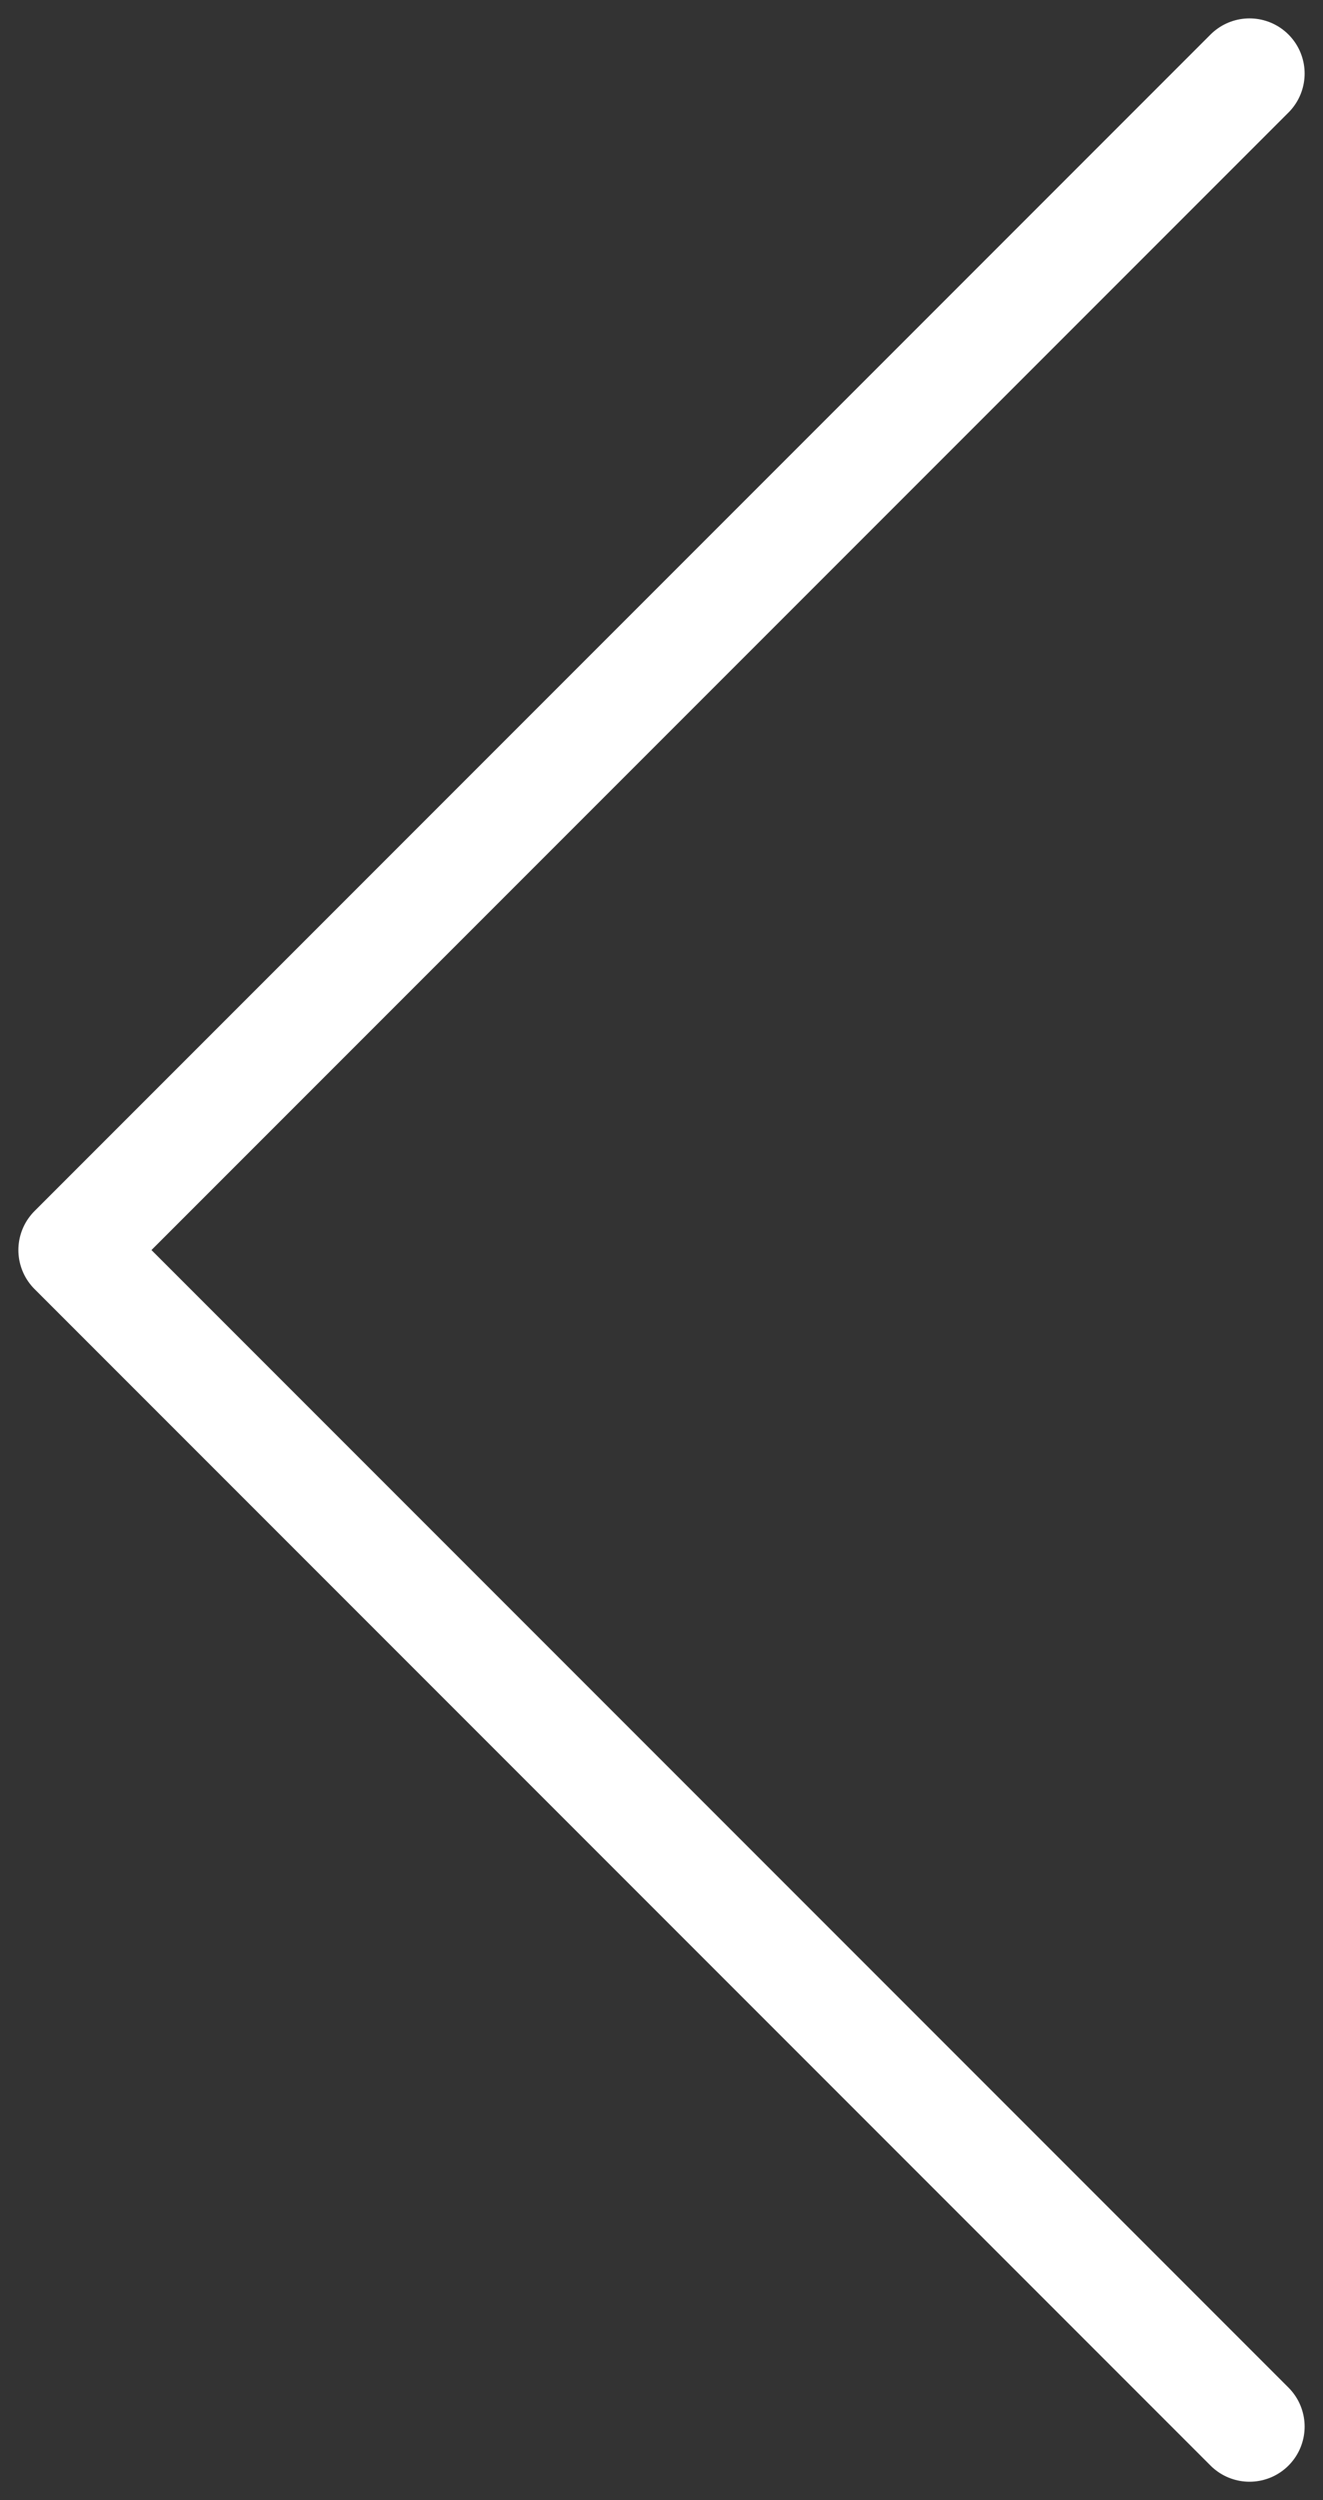 <svg width="36" height="68" viewBox="0 0 36 68" fill="none" xmlns="http://www.w3.org/2000/svg">
<rect x="0" y="0" width="36" height="68" fill="#333333" stroke="none"/>
<path d="M34 2L2 34L34 66" stroke="white" stroke-width="3" stroke-linecap="round" stroke-linejoin="round"/>
</svg>
